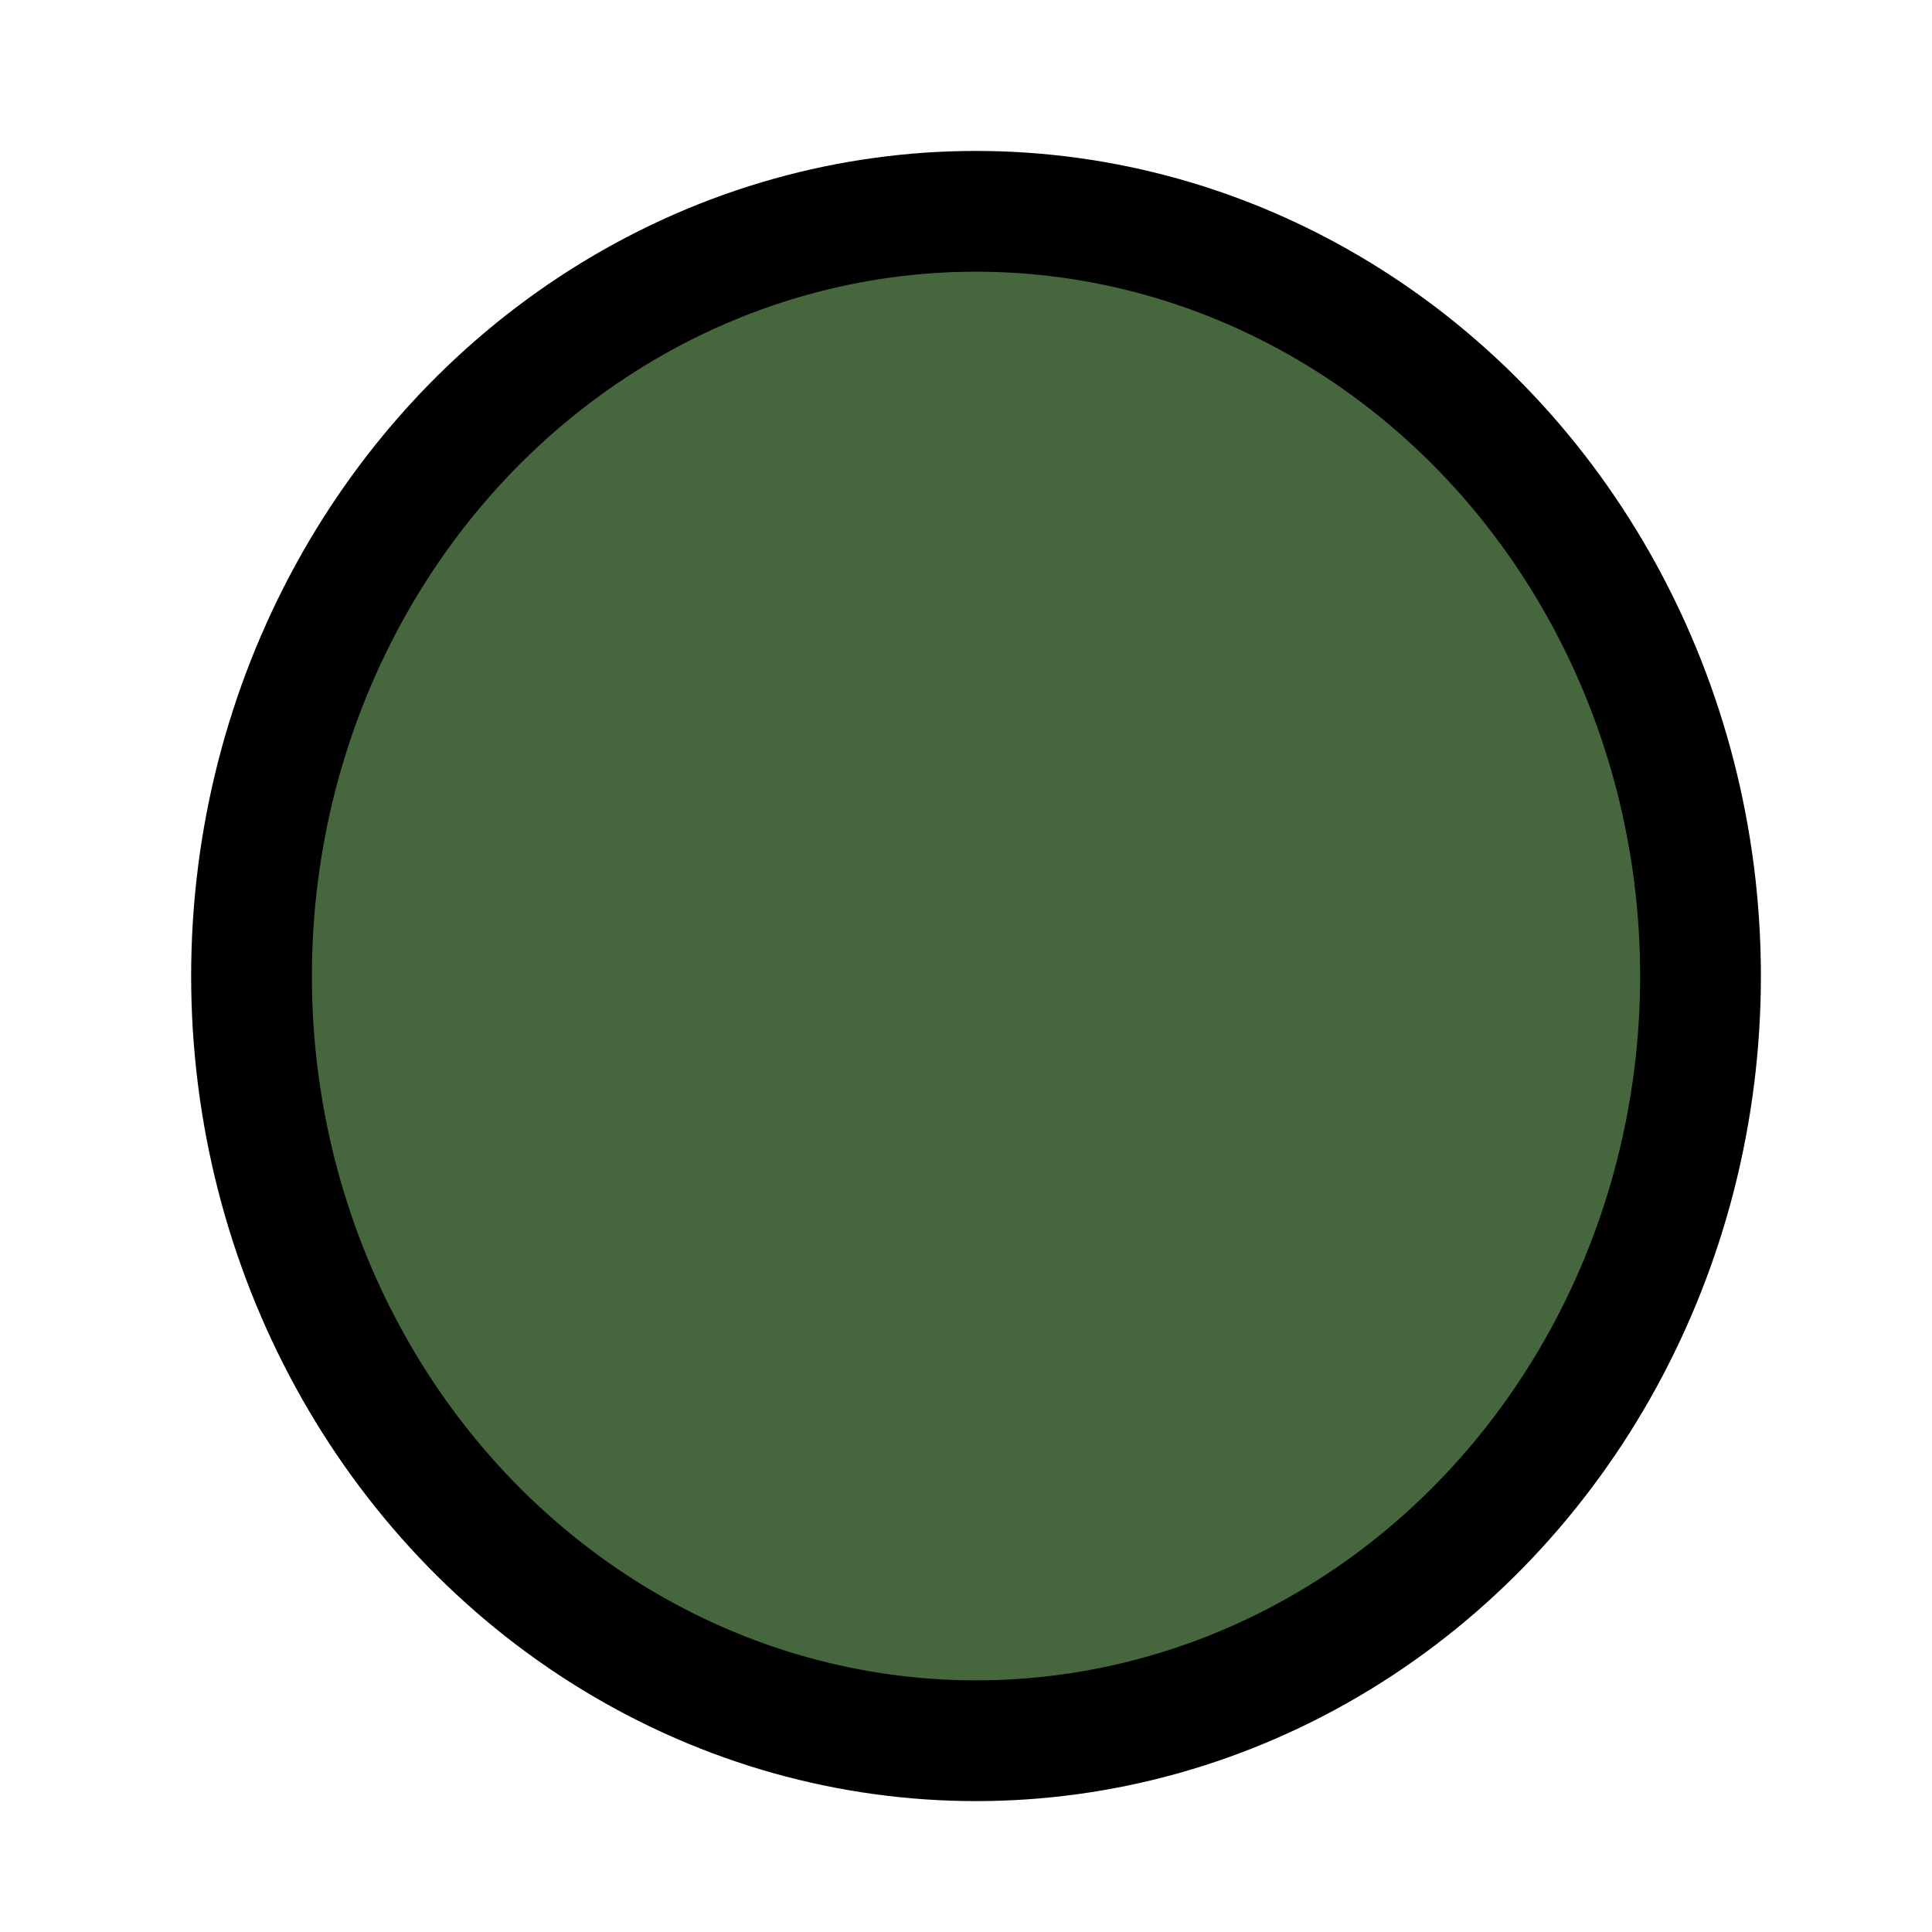<?xml version="1.0"?>
<svg width="16" height="16" xmlns="http://www.w3.org/2000/svg" viewBox="0 0 16 16">
 <!-- Created with Method Draw - http://github.com/duopixel/Method-Draw/ -->
 <g>
  <ellipse ry="6.333" rx="6" id="svg_1" cy="8.083" cx="8.083" stroke="#000" fill="#46673D"/>
 </g>
</svg>